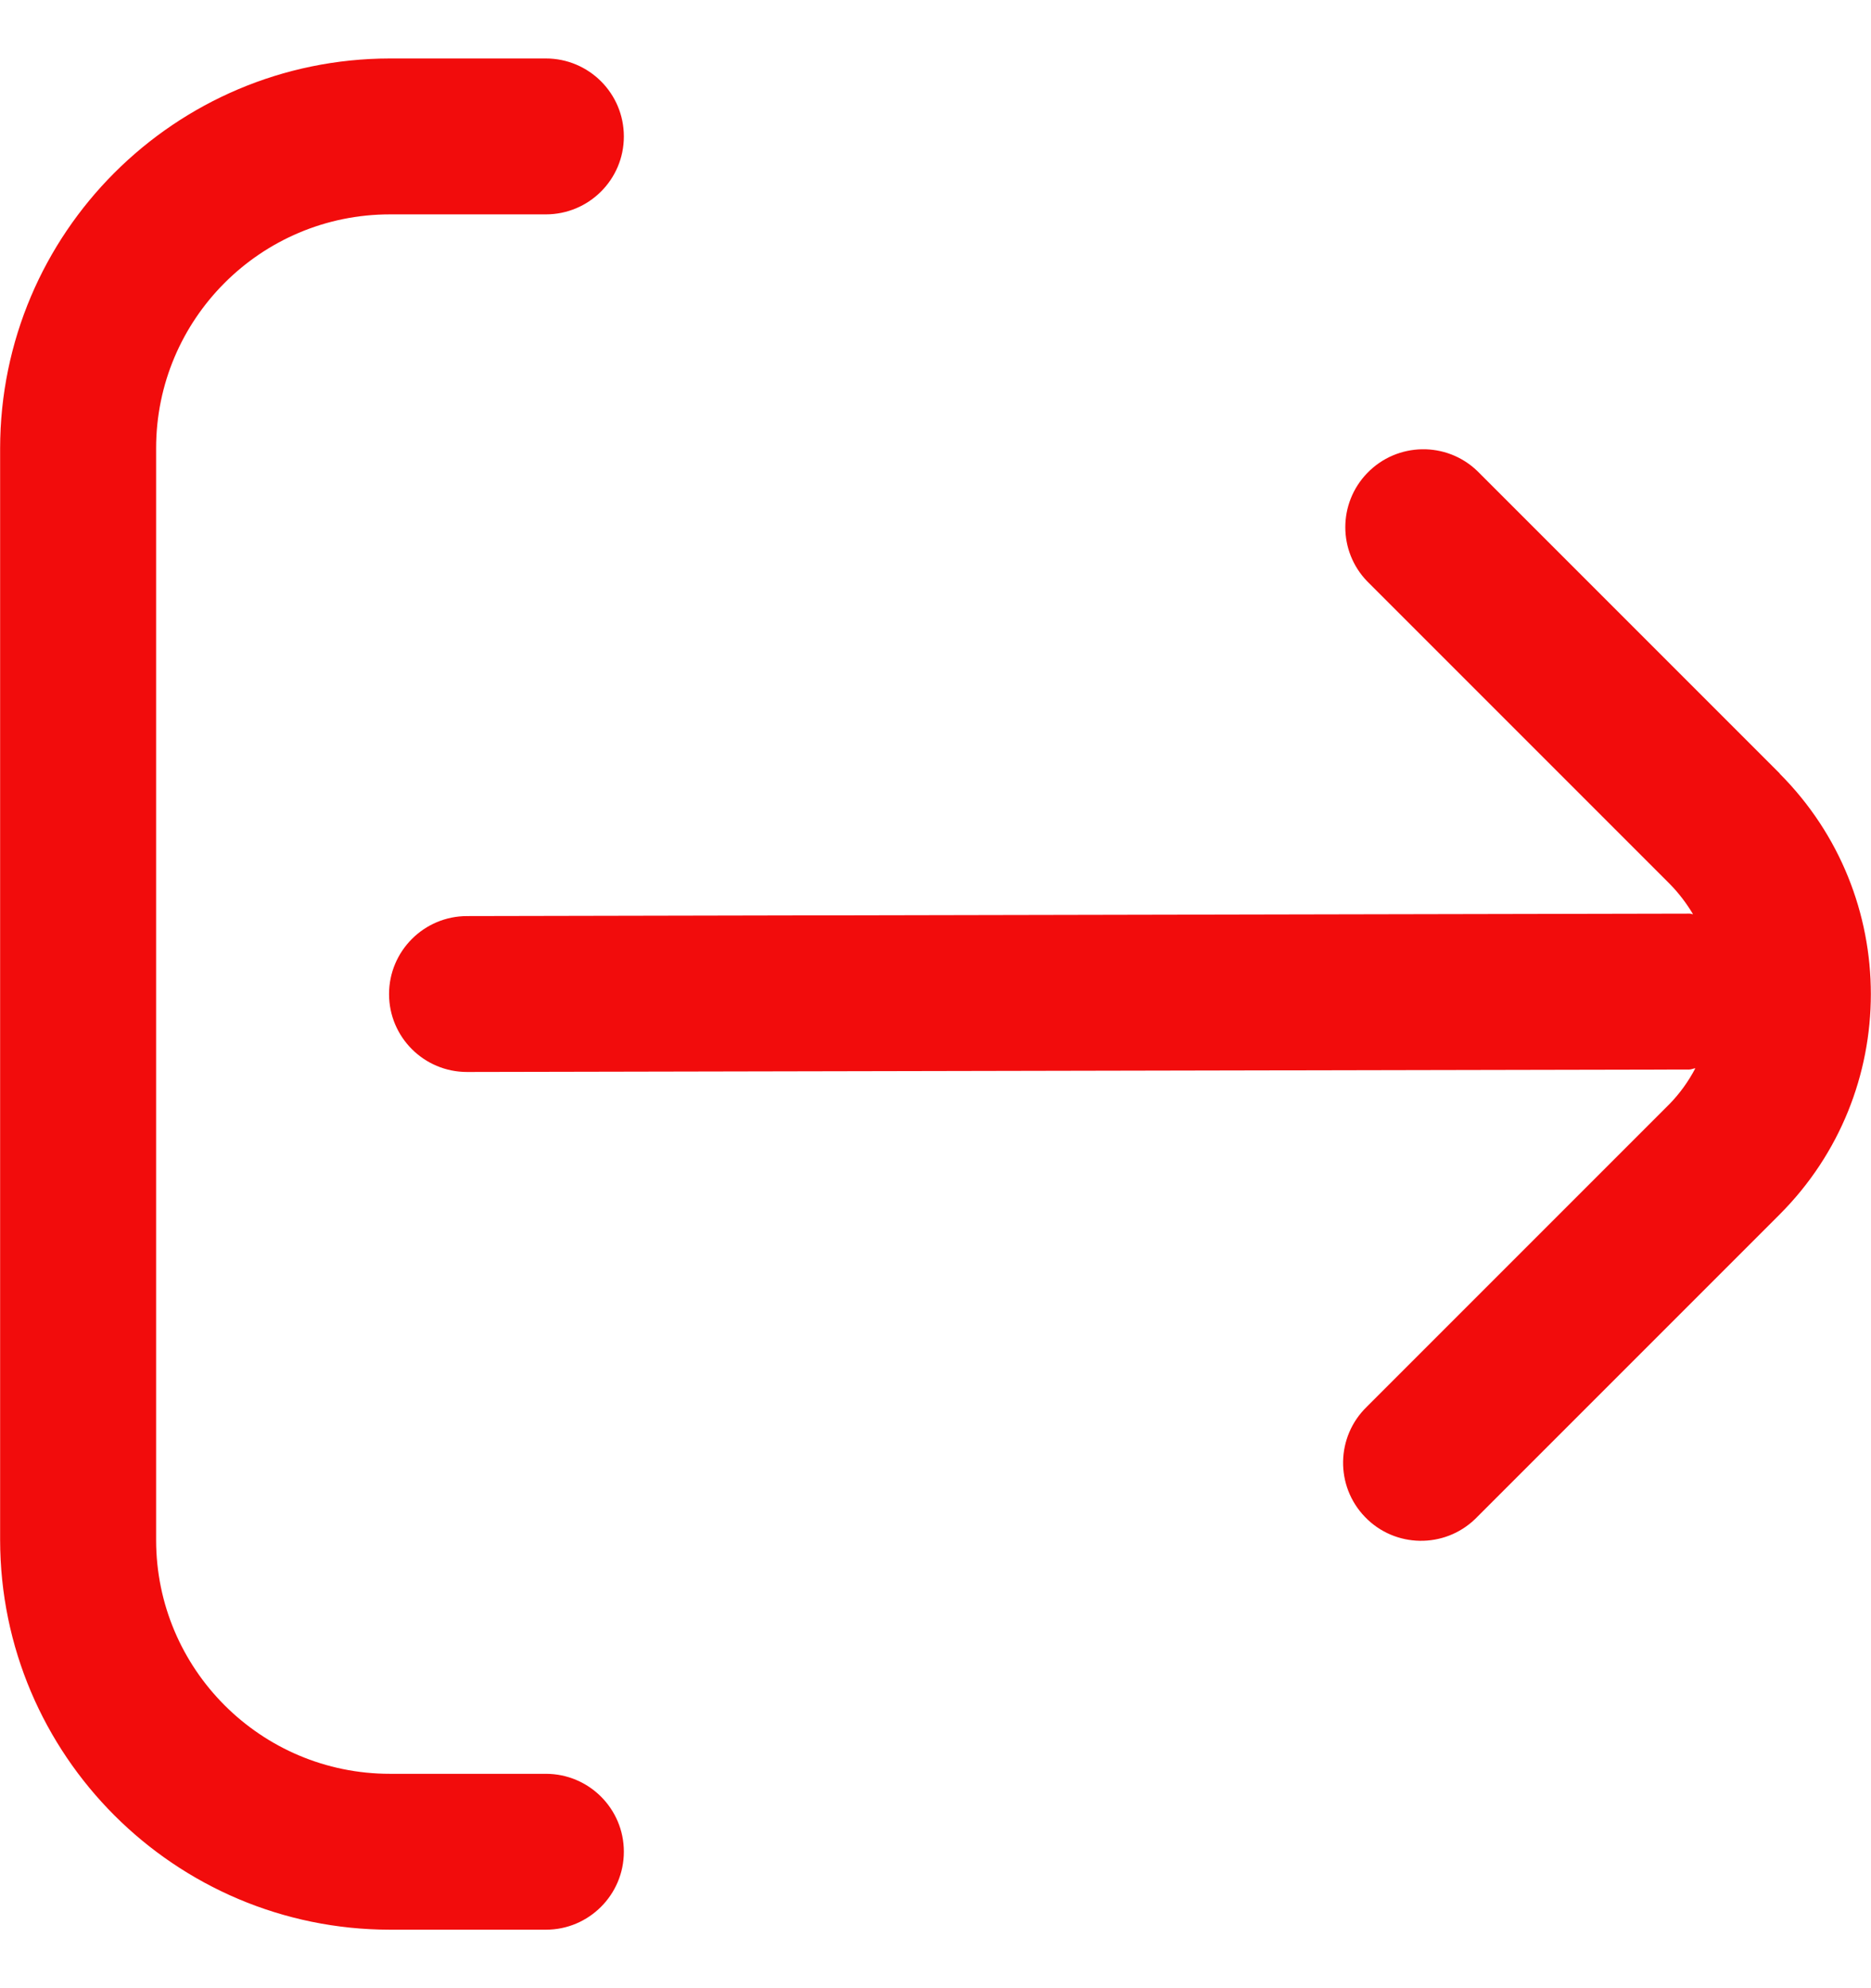 <svg width="16" height="17" viewBox="0 0 16 17" fill="none" xmlns="http://www.w3.org/2000/svg">
<path d="M15.22 6.614L12.634 4.028C12.37 3.773 11.948 3.78 11.692 4.045C11.442 4.303 11.442 4.713 11.692 4.971L14.278 7.557C14.355 7.635 14.422 7.723 14.478 7.817C14.468 7.817 14.46 7.812 14.45 7.812L3.994 7.833C3.626 7.833 3.327 8.132 3.327 8.5C3.327 8.868 3.626 9.166 3.994 9.166L14.446 9.145C14.464 9.145 14.48 9.136 14.498 9.134C14.439 9.247 14.364 9.351 14.275 9.442L11.689 12.028C11.424 12.284 11.417 12.706 11.673 12.971C11.928 13.236 12.351 13.243 12.615 12.988C12.621 12.982 12.626 12.977 12.632 12.971L15.218 10.385C16.259 9.344 16.259 7.656 15.218 6.614H15.22Z" fill="#F20C0C"/>
<path d="M4.668 15.167H3.335C2.23 15.167 1.335 14.271 1.335 13.167V3.833C1.335 2.729 2.23 1.833 3.335 1.833H4.668C5.036 1.833 5.335 1.535 5.335 1.167C5.335 0.798 5.036 0.5 4.668 0.5H3.335C1.495 0.502 0.003 1.993 0.001 3.833V13.167C0.003 15.007 1.495 16.498 3.335 16.5H4.668C5.036 16.5 5.335 16.201 5.335 15.833C5.335 15.465 5.036 15.167 4.668 15.167Z" fill="#F20C0C"/>
</svg>
